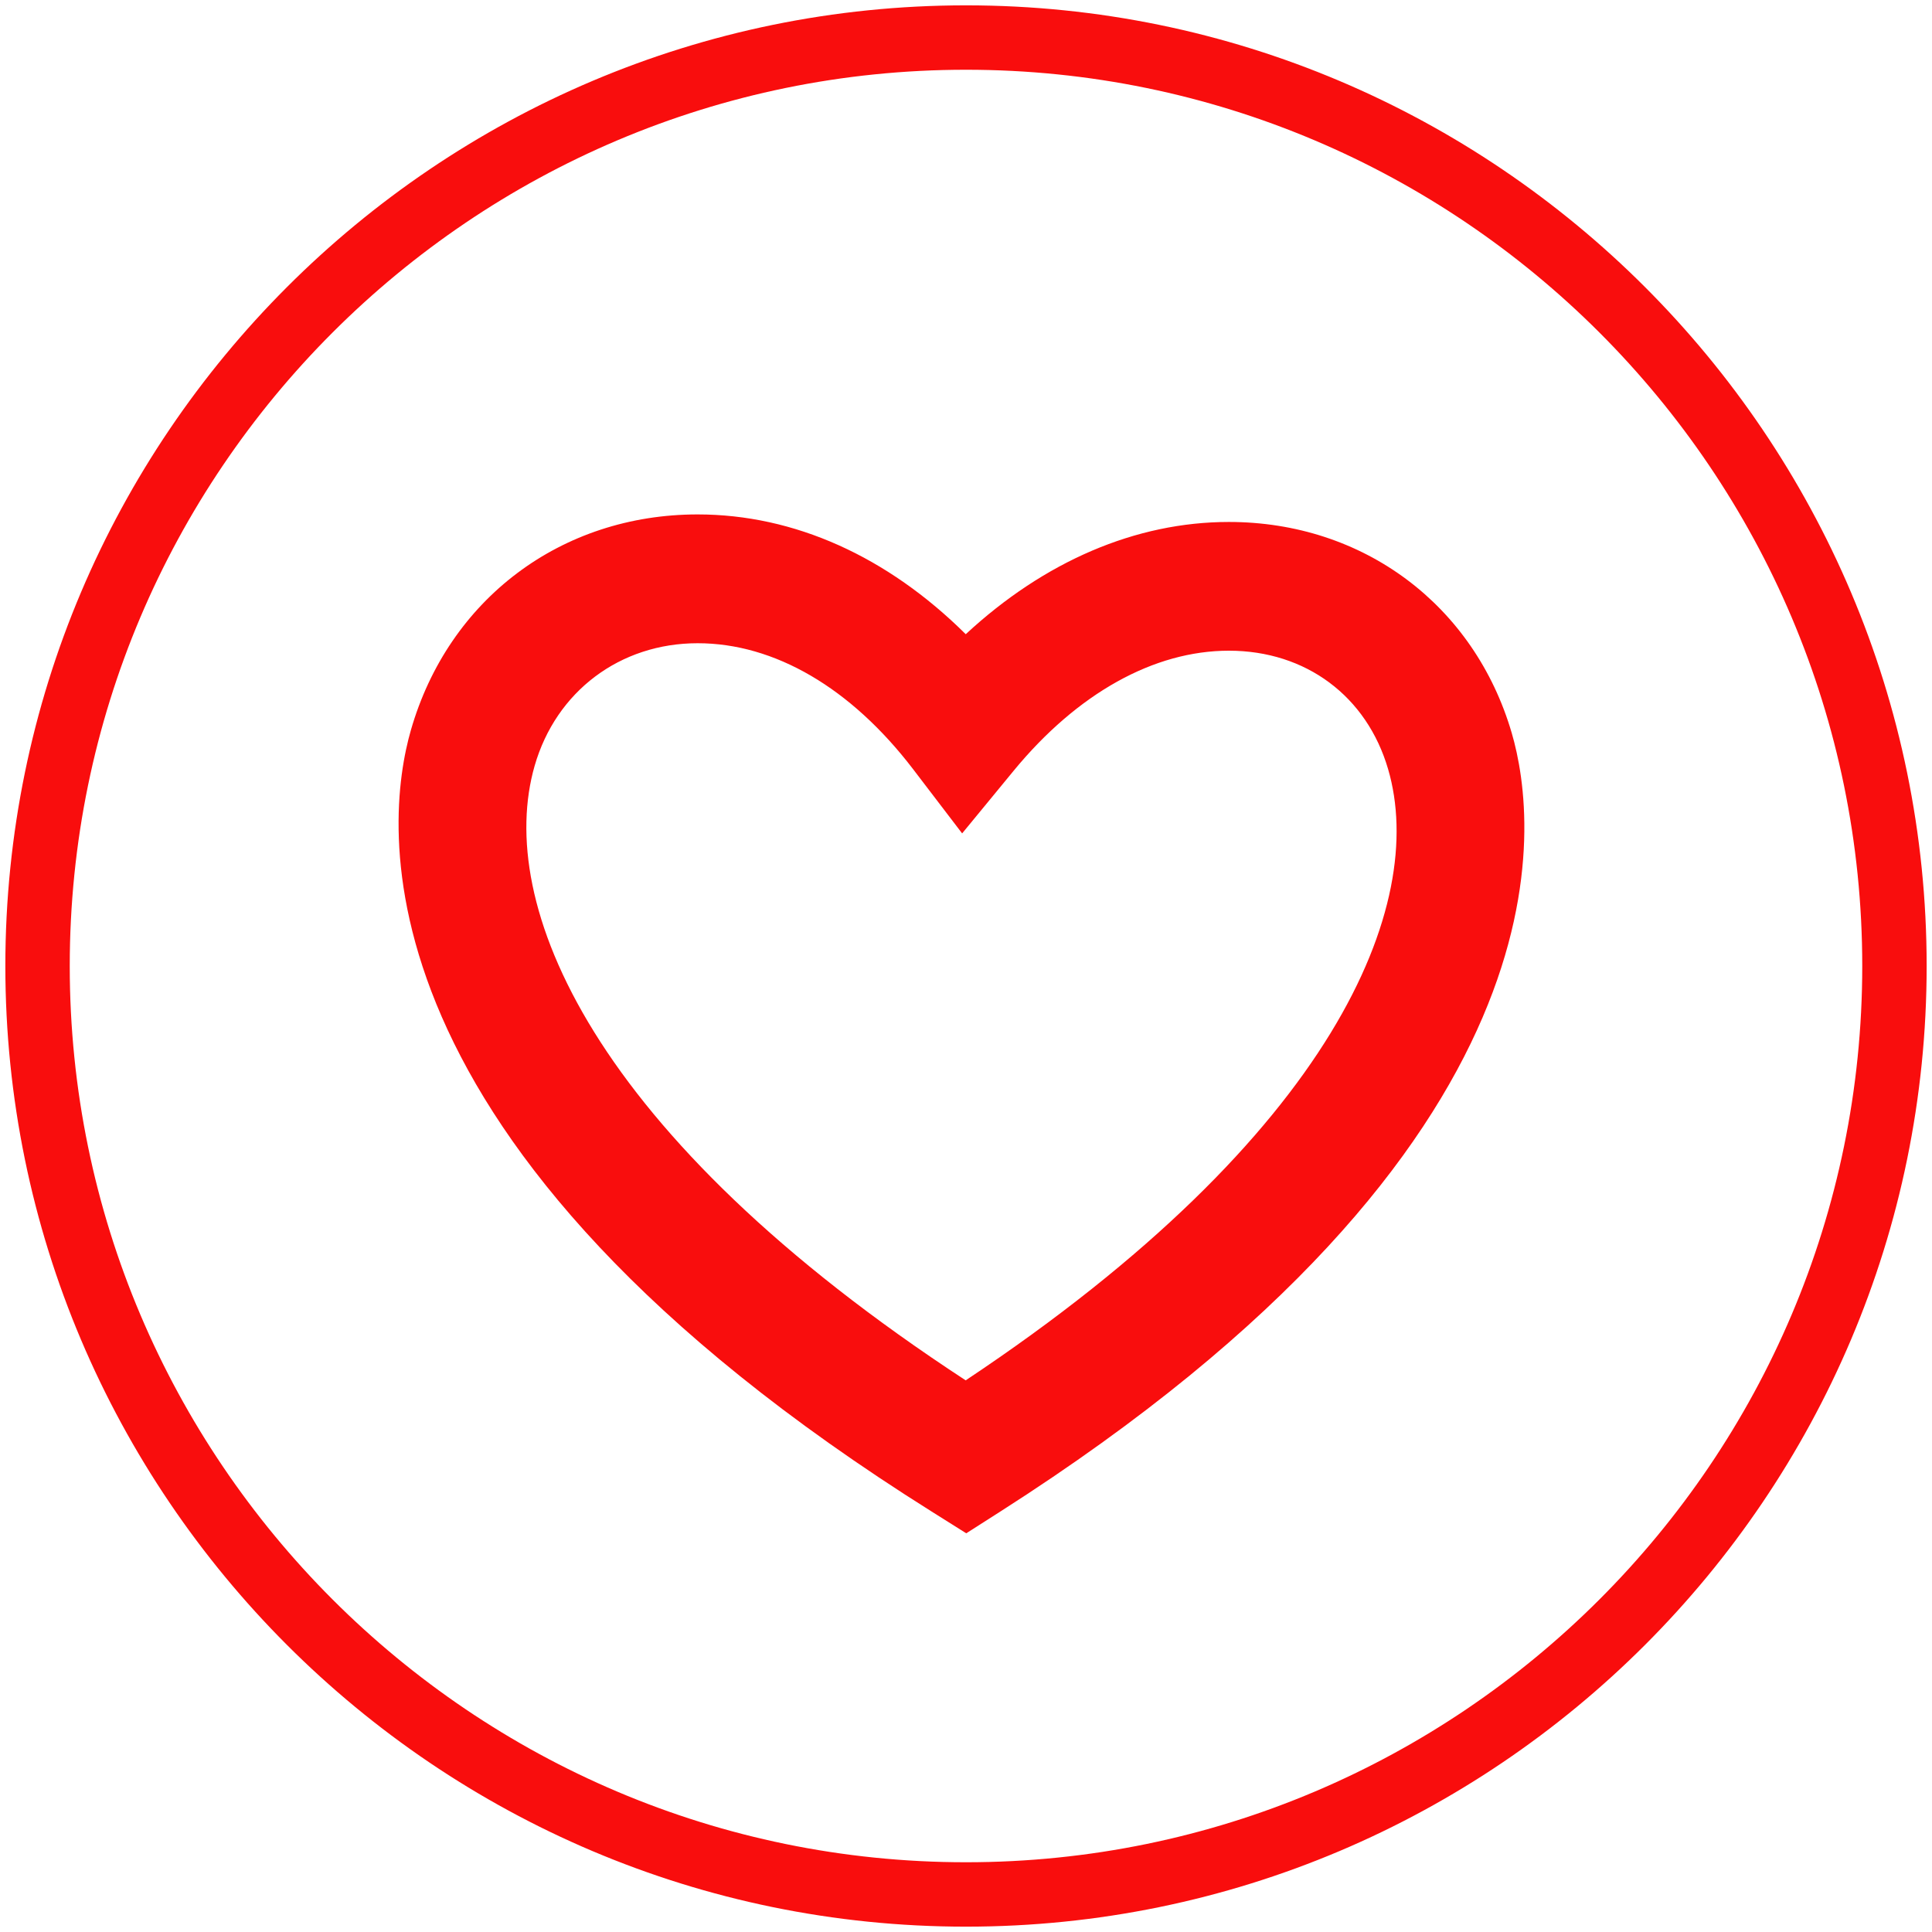 <?xml version="1.0" encoding="utf-8"?>
<!-- Generator: Adobe Illustrator 16.0.0, SVG Export Plug-In . SVG Version: 6.00 Build 0)  -->
<!DOCTYPE svg PUBLIC "-//W3C//DTD SVG 1.1//EN" "http://www.w3.org/Graphics/SVG/1.1/DTD/svg11.dtd">
<svg version="1.1" id="Layer_1" xmlns="http://www.w3.org/2000/svg" xmlns:xlink="http://www.w3.org/1999/xlink" x="0px" y="0px"
	 width="30px" height="30px" viewBox="0 0 30 30" enable-background="new 0 0 30 30" xml:space="preserve">
<title>Wishlist</title>
<desc>Created with Sketch.</desc>
<g id="Oval-3">
	<path fill="#F90D0D" d="M15,29.917C6.774,29.917,0.083,23.226,0.083,15C0.083,6.775,6.774,0.083,15,0.083S29.917,6.775,29.917,15
		C29.917,23.226,23.225,29.917,15,29.917z M15,1.083C7.326,1.083,1.083,7.326,1.083,15S7.326,28.917,15,28.917
		c7.674,0,13.917-6.243,13.917-13.917S22.674,1.083,15,1.083z"/>
</g>
<g id="For-You-Copy">
	<path fill="#F90D0D" d="M15.004,23.809l-0.536-0.337C5.367,17.76,5.976,12.741,6.38,11.338c0.585-2.035,2.333-3.35,4.453-3.35
		c1.5,0,2.947,0.653,4.163,1.86c1.22-1.131,2.64-1.743,4.086-1.743c2.087,0,3.811,1.288,4.393,3.28
		c0.405,1.387,1.03,6.358-7.937,12.083L15.004,23.809z M10.833,9.988c-1.205,0-2.198,0.747-2.531,1.903
		c-0.612,2.127,0.849,5.722,6.693,9.543c5.748-3.823,7.173-7.39,6.56-9.489c-0.331-1.135-1.278-1.841-2.473-1.841
		c-1.165,0-2.352,0.662-3.341,1.863l-0.801,0.974l-0.765-1.002C13.212,10.681,12.026,9.988,10.833,9.988z"/>
</g>
</svg>
